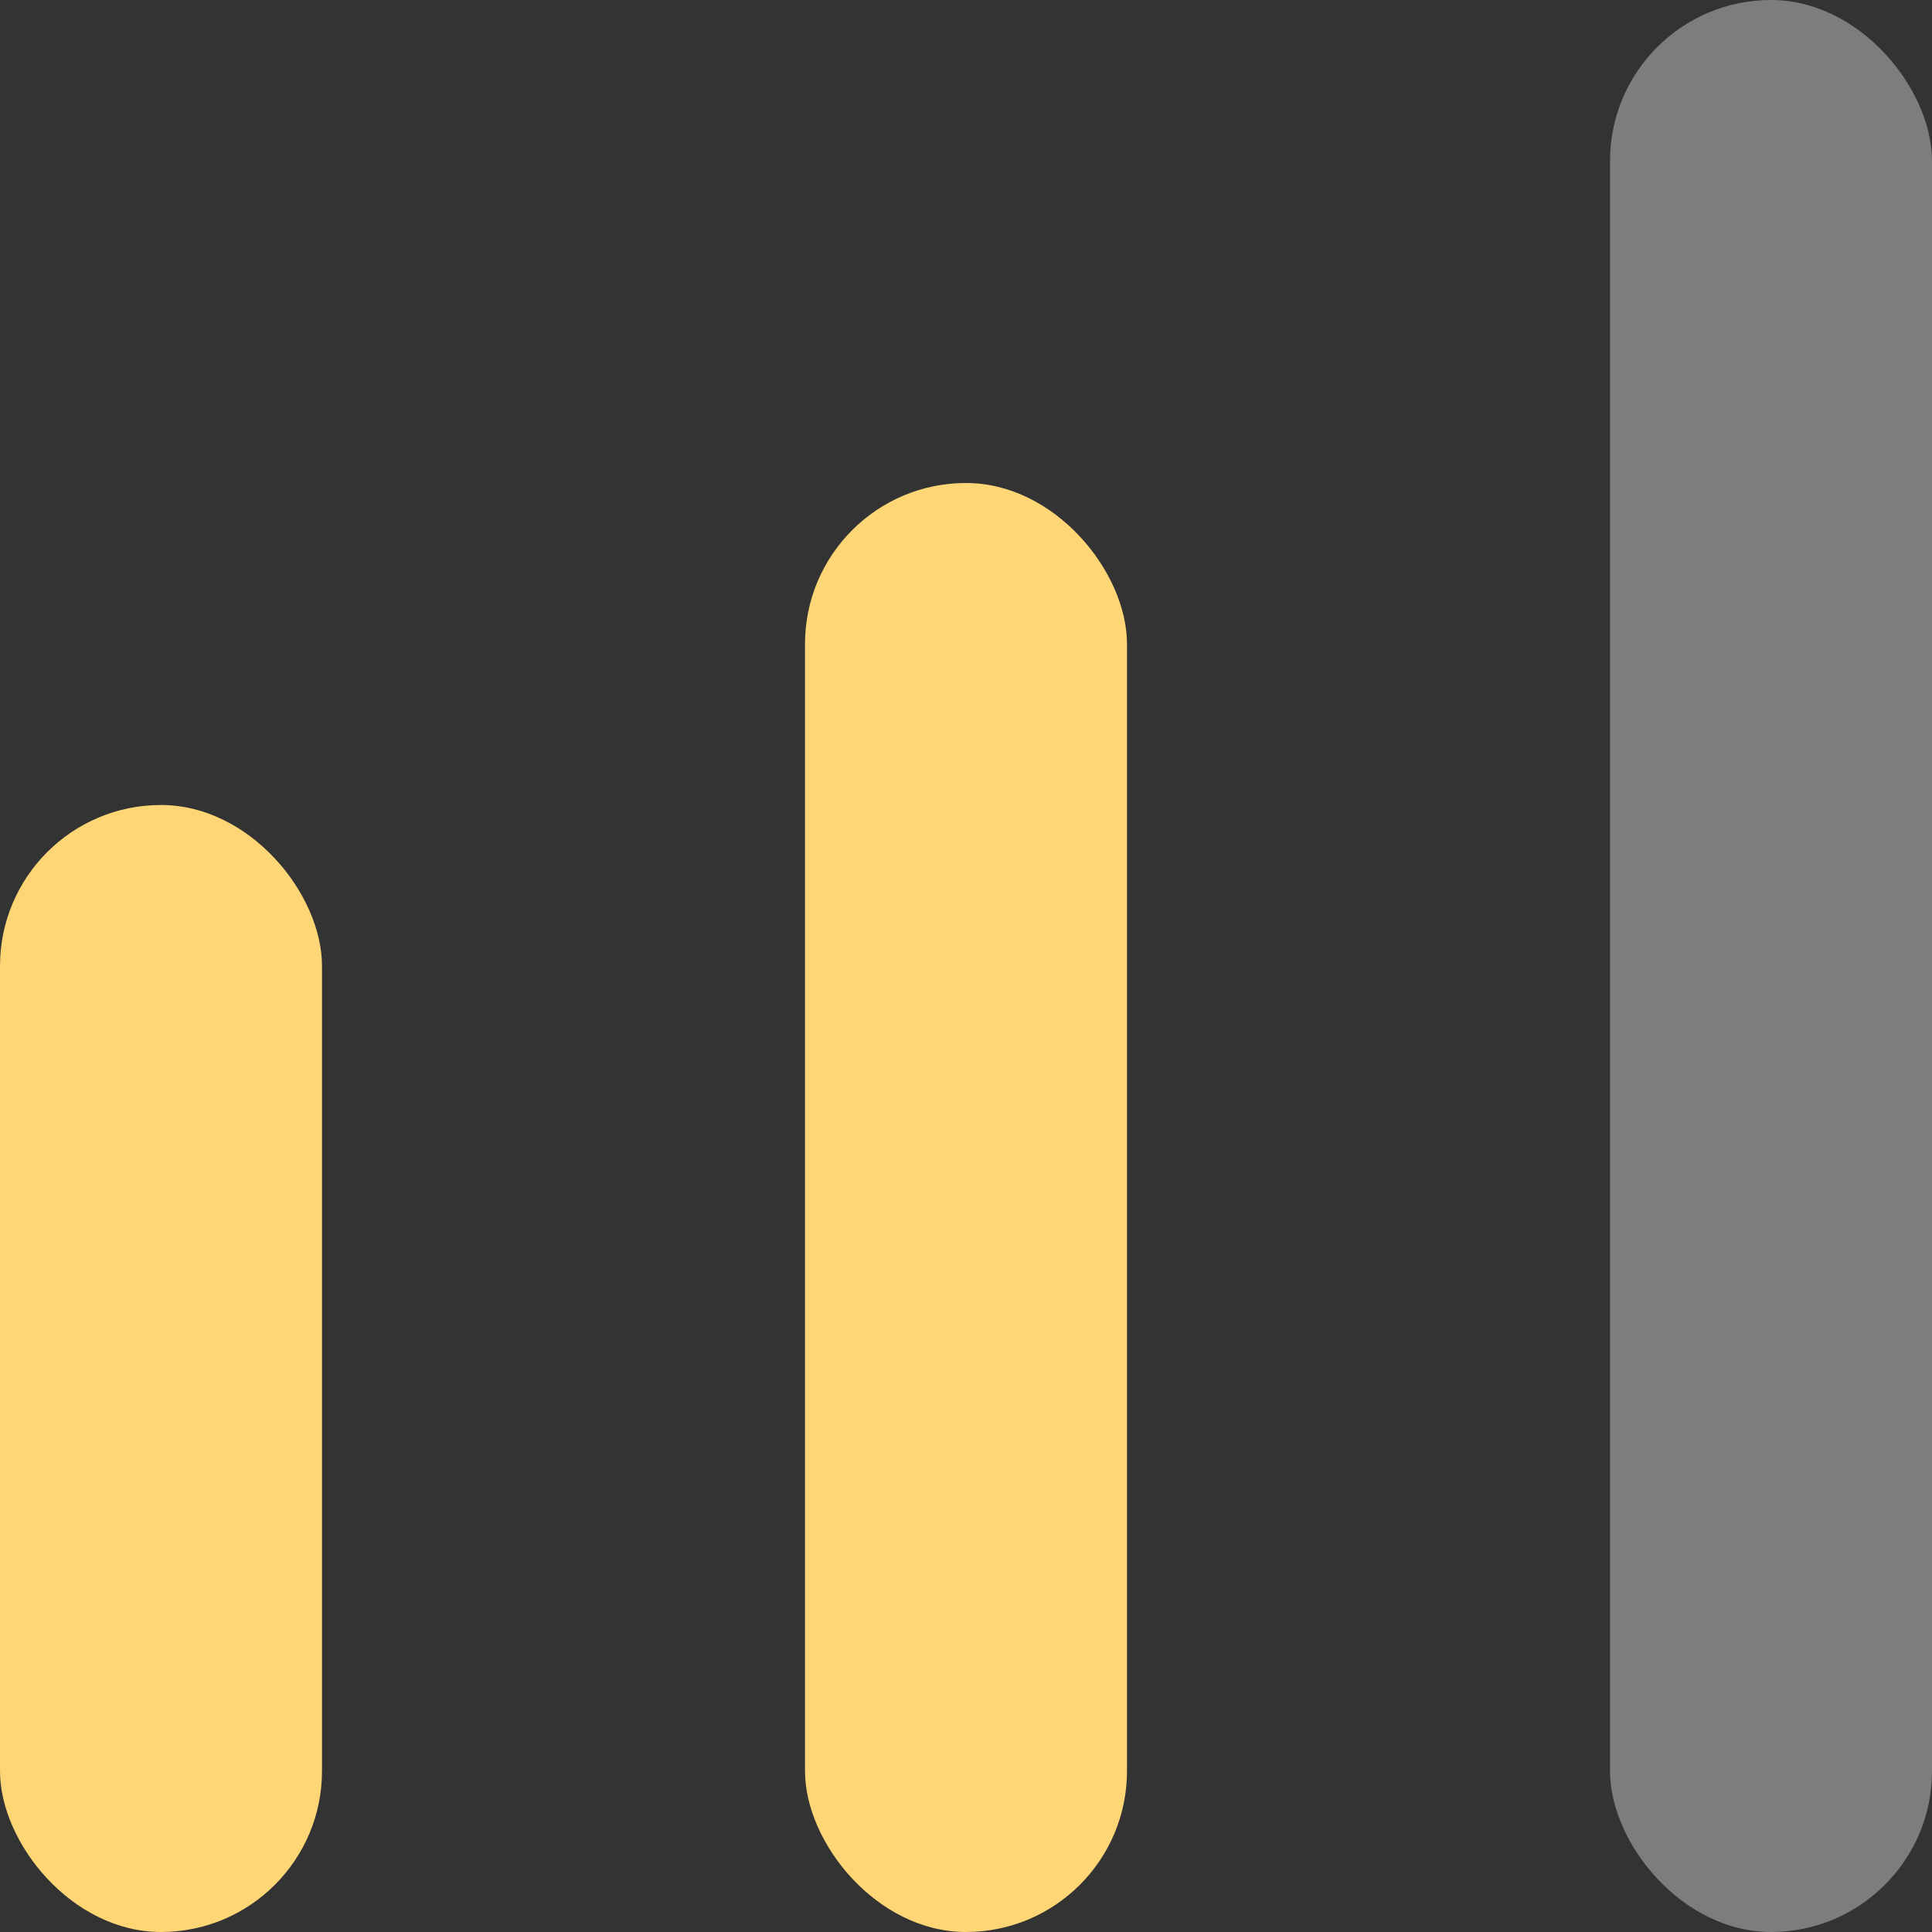 <svg width="100%" style="" viewBox="0 0 12 12" fill="none" xmlns="http://www.w3.org/2000/svg">
<rect x="0" y="0" width="12" height="12" fill="#333333" stroke="none"/>
<rect y="5" width="2" height="7" rx="1" fill="#FFD676"></rect>
<rect x="5" y="3" width="2" height="9" rx="1" fill="#FFD676"></rect>
<rect x="10" width="2" height="12" rx="1" fill="rgba(255, 255, 255, 0.36)"></rect>
</svg>